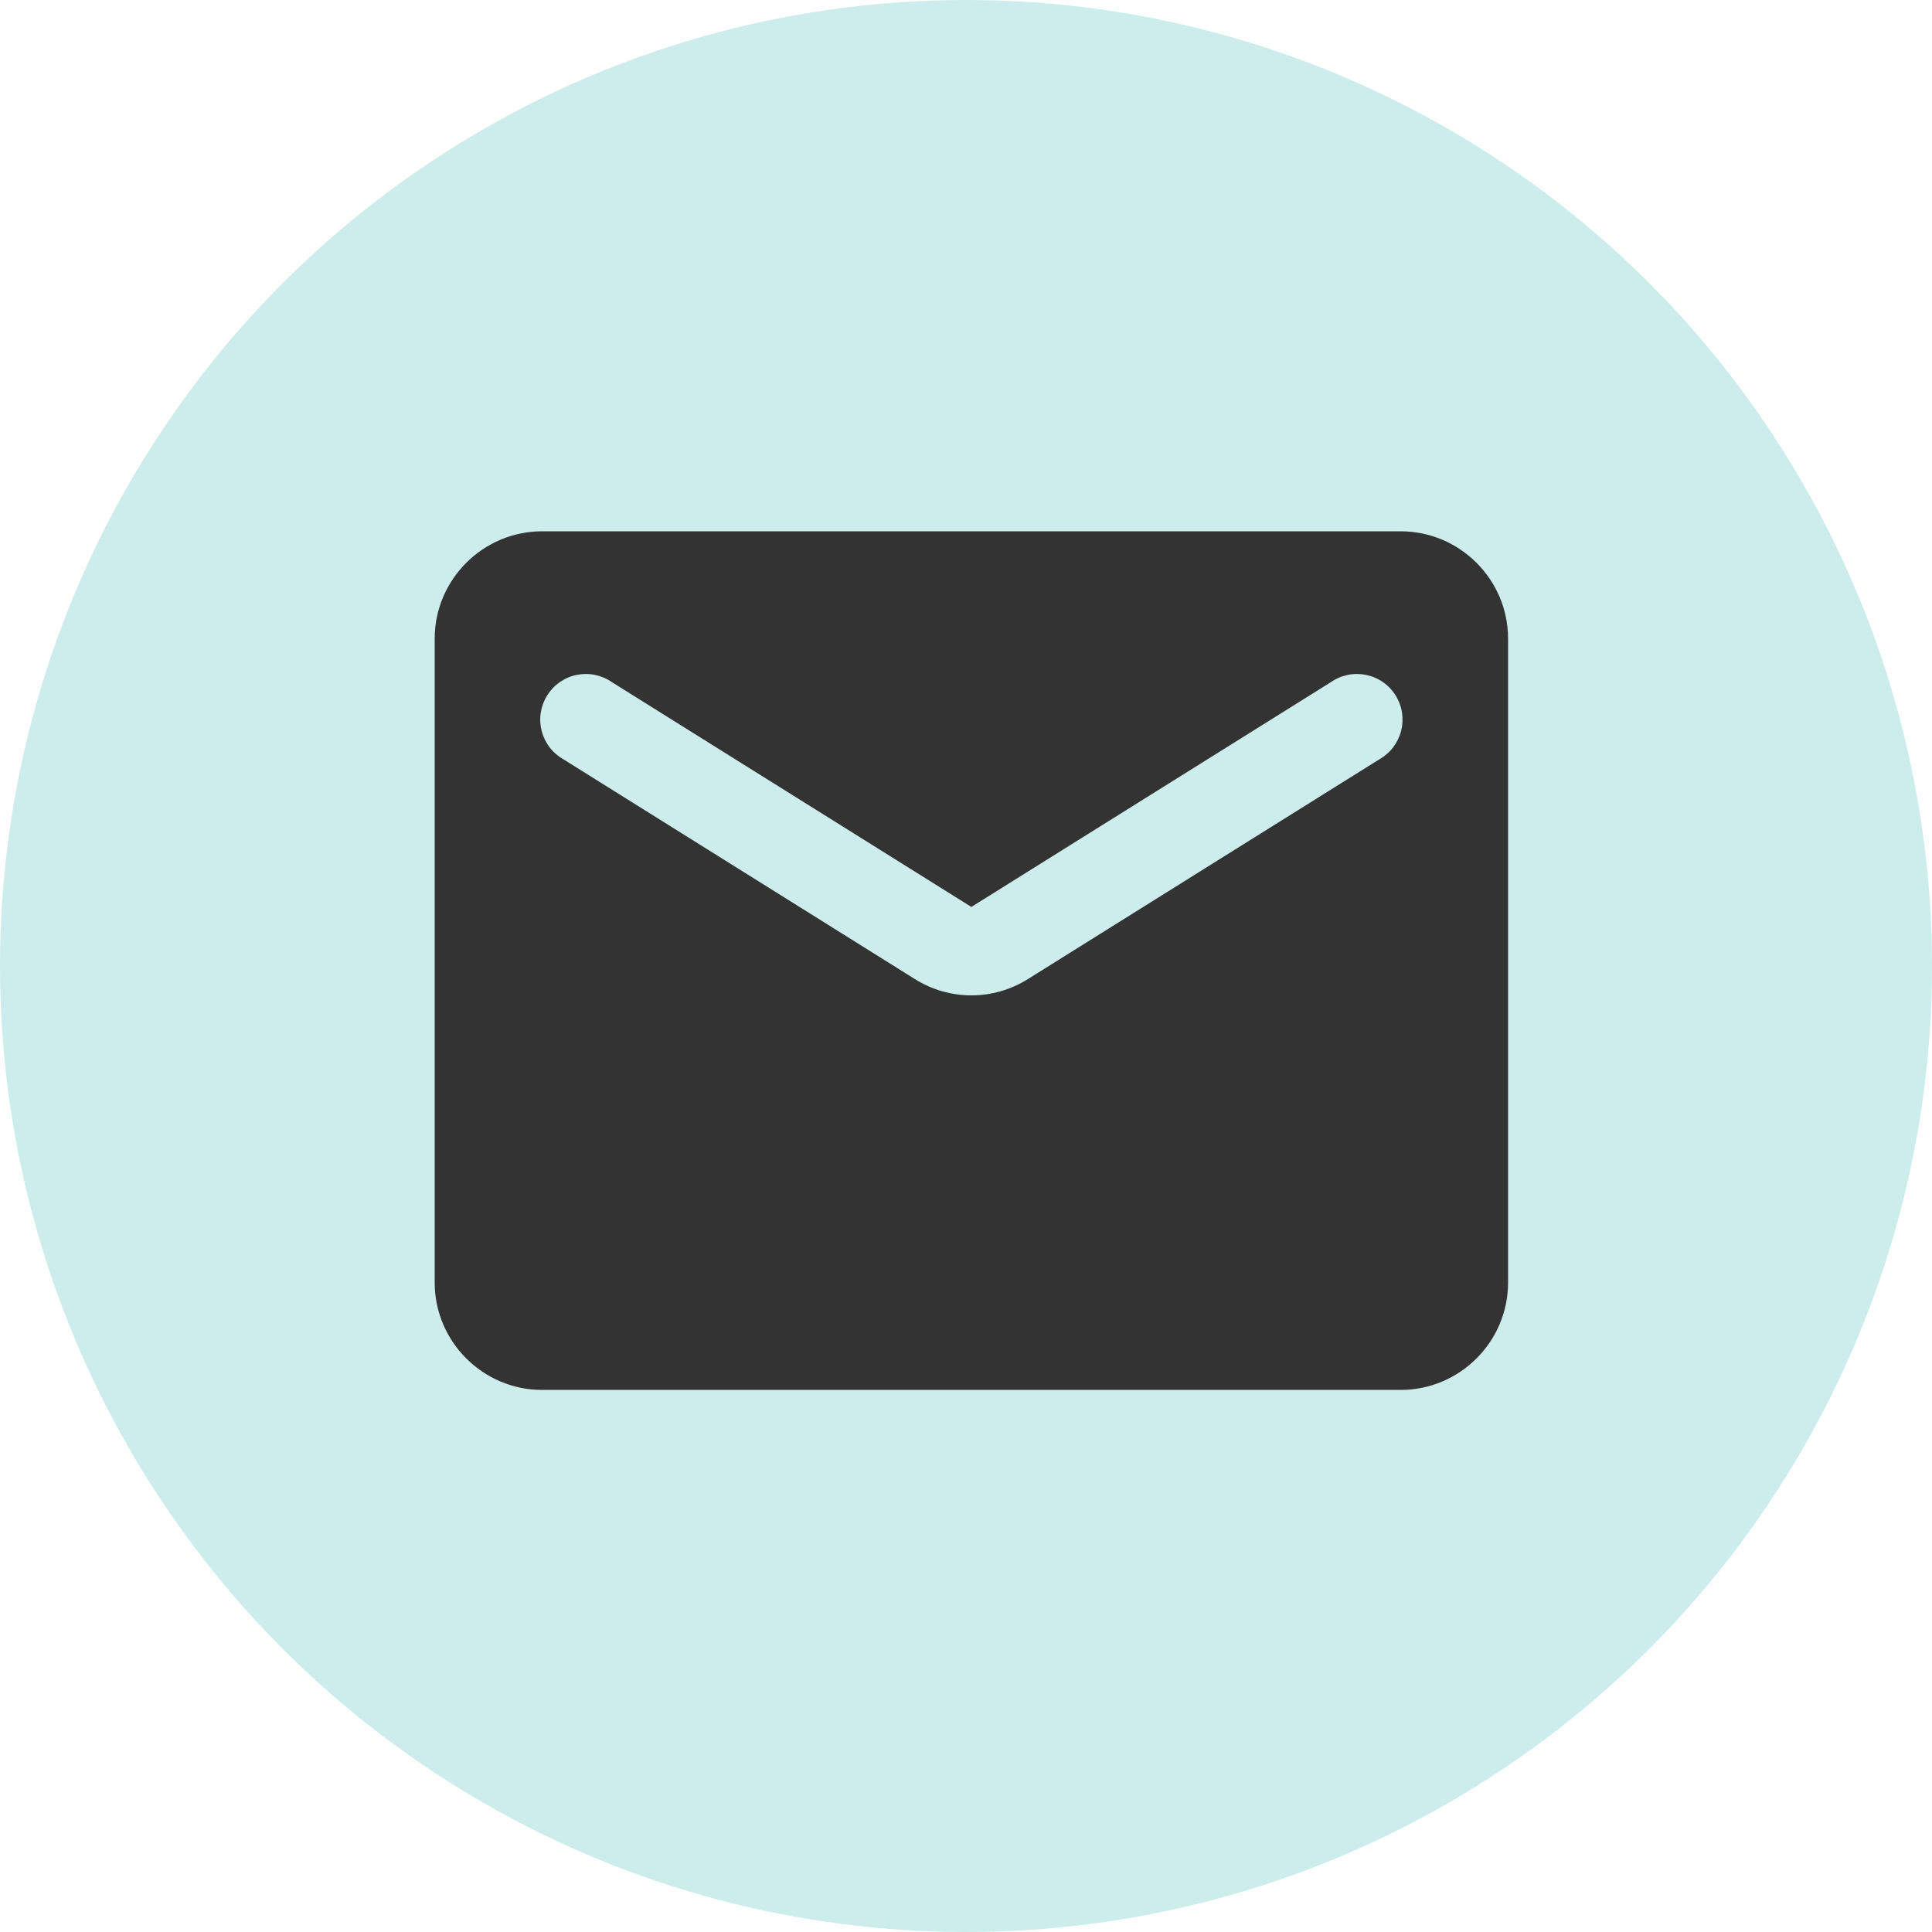 <svg width="40" height="40" viewBox="0 0 40 40" fill="none" xmlns="http://www.w3.org/2000/svg">
<circle cx="20" cy="20" r="20" fill="#01A89E" fill-opacity="0.2"/>
<path d="M29 11H11.223C10 11 9 12 9 13.222V26.555C9 27.777 10 28.777 11.223 28.777H29C30.223 28.777 31.223 27.777 31.223 26.555V13.222C31.223 12 30.223 11 29 11ZM28.556 15.722L21.289 20.266C20.567 20.722 19.656 20.722 18.934 20.266L11.667 15.722C11.556 15.659 11.458 15.575 11.38 15.474C11.302 15.372 11.246 15.256 11.214 15.132C11.183 15.009 11.176 14.88 11.196 14.753C11.216 14.627 11.261 14.506 11.328 14.398C11.396 14.29 11.485 14.196 11.59 14.123C11.695 14.05 11.813 13.999 11.939 13.973C12.064 13.948 12.193 13.947 12.318 13.973C12.443 13.999 12.562 14.049 12.667 14.122L20.111 18.777L27.556 14.122C27.661 14.049 27.779 13.999 27.905 13.973C28.03 13.947 28.159 13.948 28.284 13.973C28.409 13.999 28.528 14.05 28.633 14.123C28.738 14.196 28.827 14.29 28.894 14.398C28.962 14.506 29.007 14.627 29.027 14.753C29.046 14.88 29.04 15.009 29.009 15.132C28.977 15.256 28.92 15.372 28.843 15.474C28.765 15.575 28.667 15.659 28.556 15.722Z" fill="#333333"/>
</svg>
